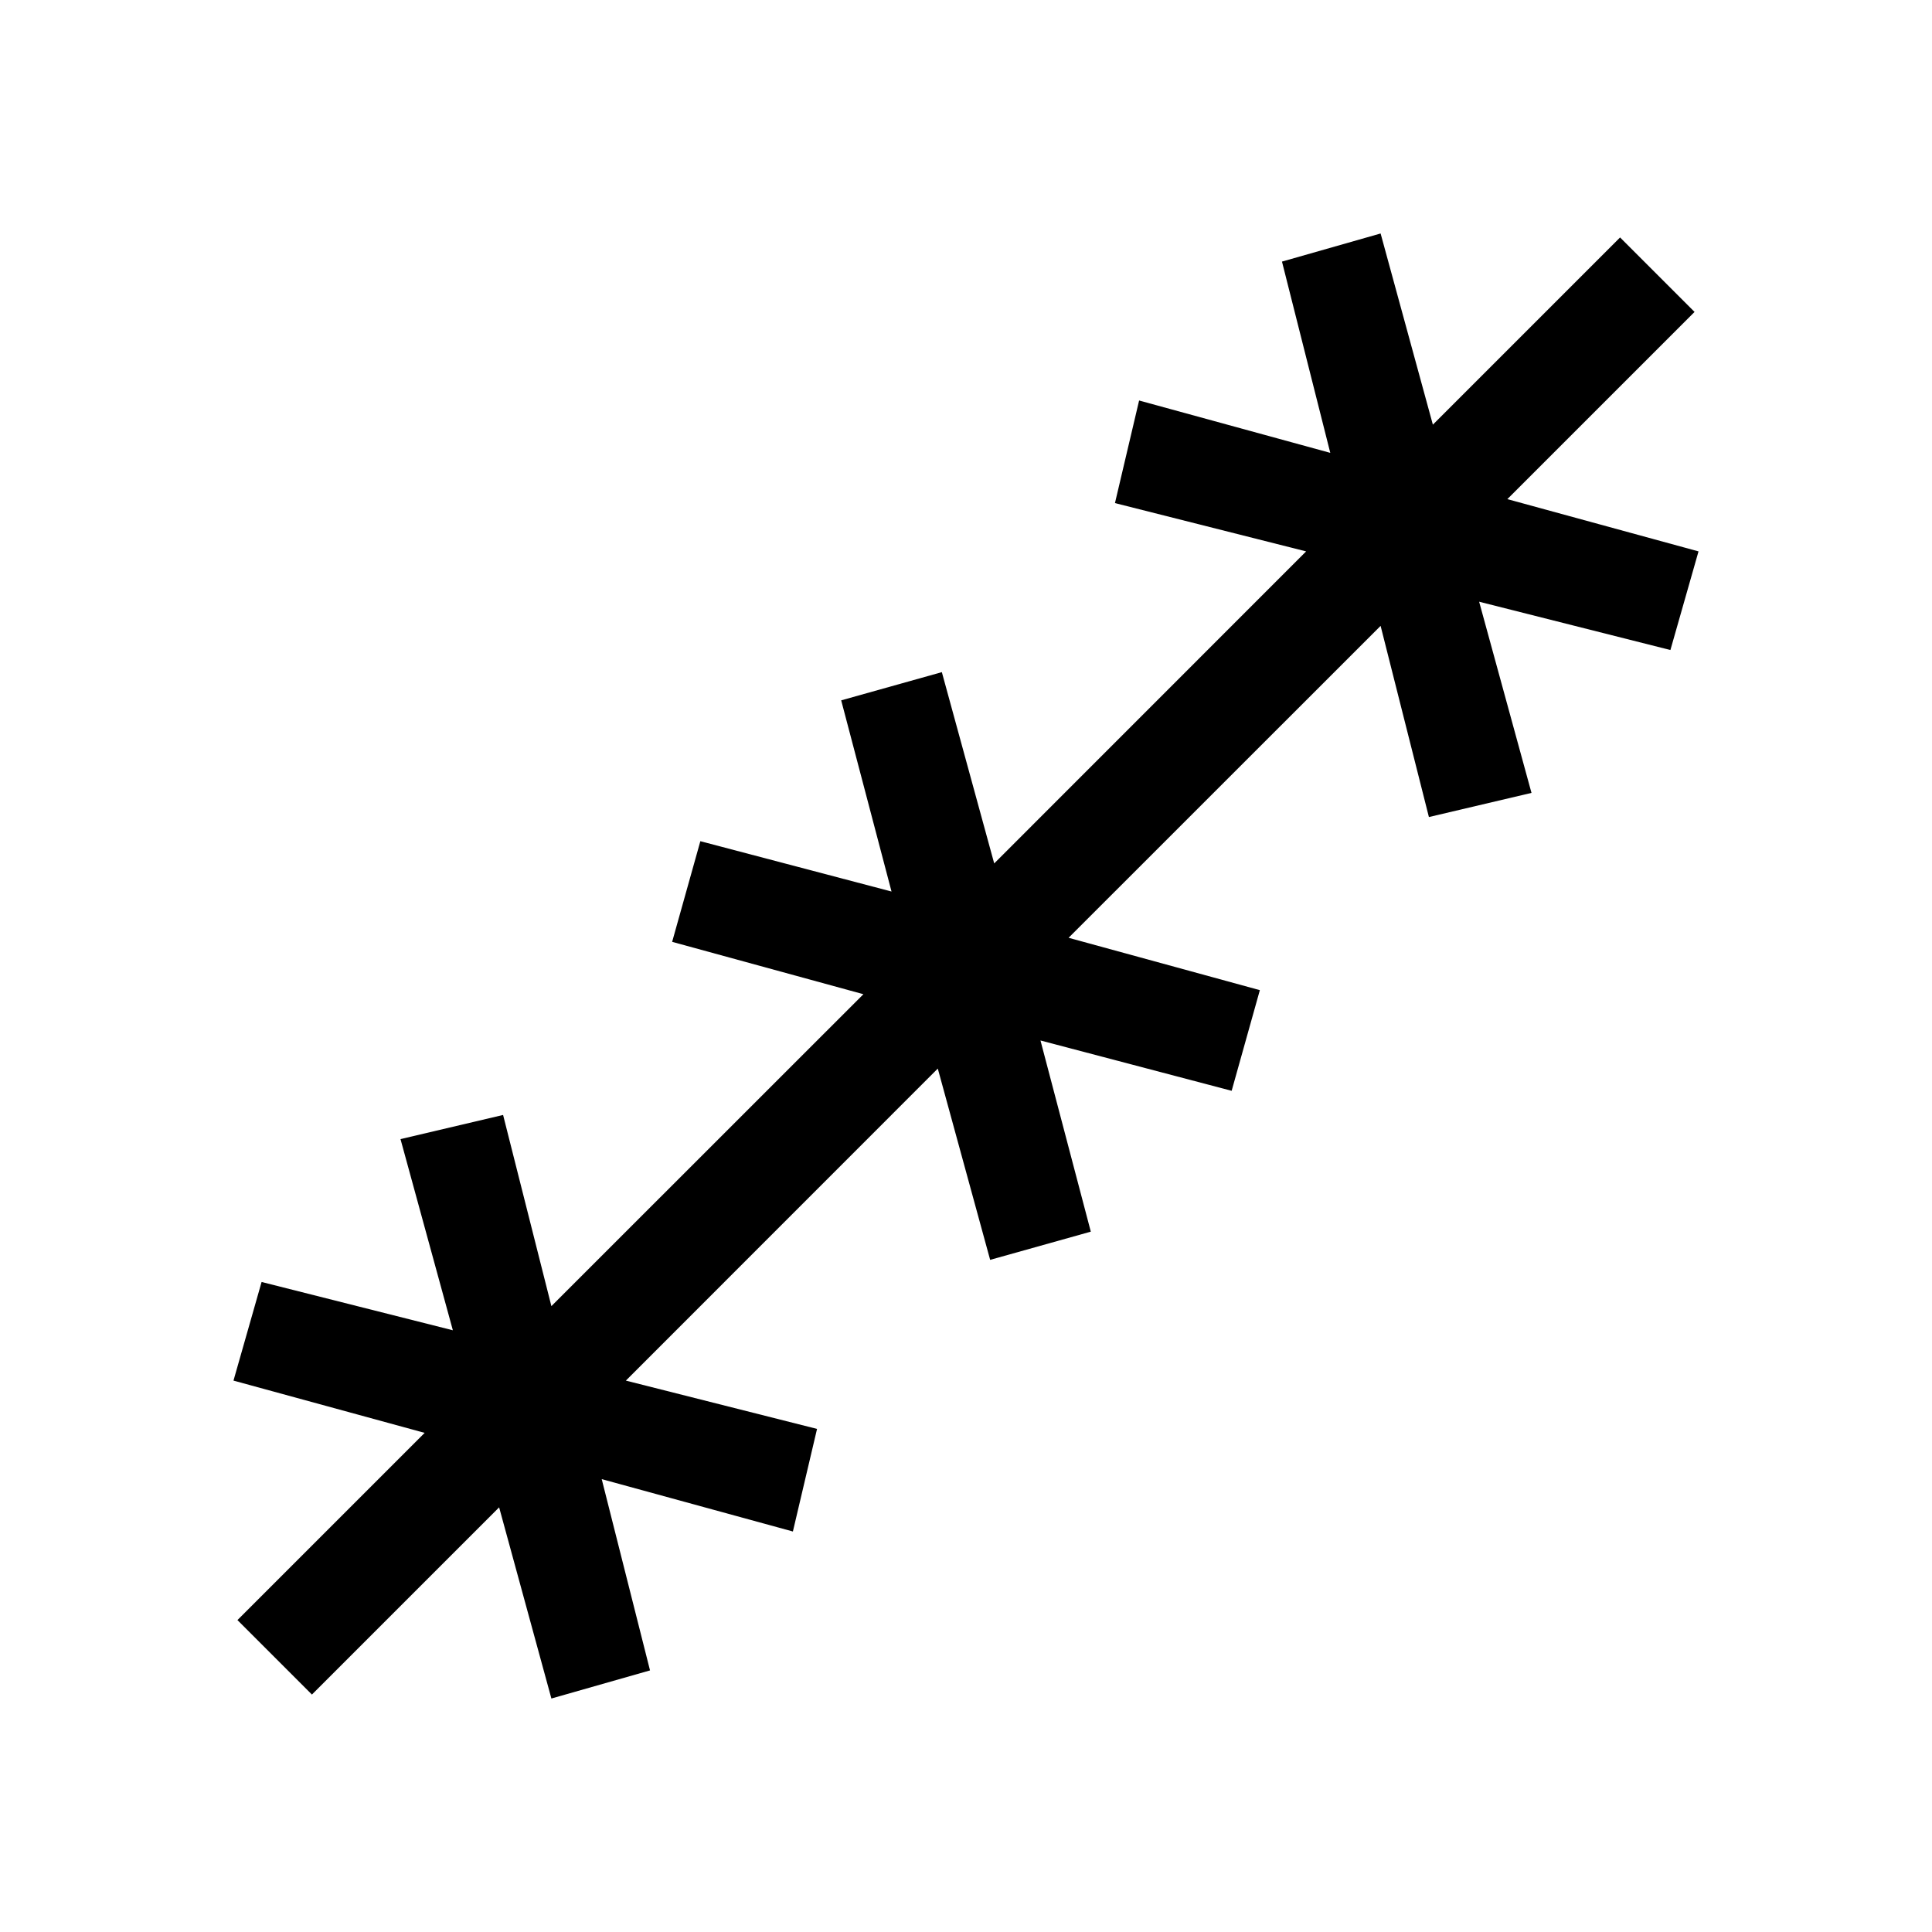<svg xmlns="http://www.w3.org/2000/svg" viewBox="0 0 20 20"><path d="m3.229 17.542-.771-.771 1.938-1.938-1.979-.541.291-1.021 1.98.5-.542-1.979 1.062-.25.5 1.979 3.23-3.229-1.98-.542.292-1.042 1.979.521-.521-1.979 1.042-.292.542 1.98 3.229-3.23-1.979-.5.25-1.062 1.979.542-.5-1.98 1.021-.291.541 1.979 1.938-1.938.771.771-1.938 1.938 1.979.541-.291 1.021-1.98-.5.542 1.979-1.062.25-.5-1.979-3.23 3.229 1.98.542-.292 1.042-1.979-.521.521 1.979-1.042.292-.542-1.98-3.229 3.23 1.979.5-.25 1.062-1.979-.542.5 1.98-1.021.291-.541-1.979Z"/></svg>
